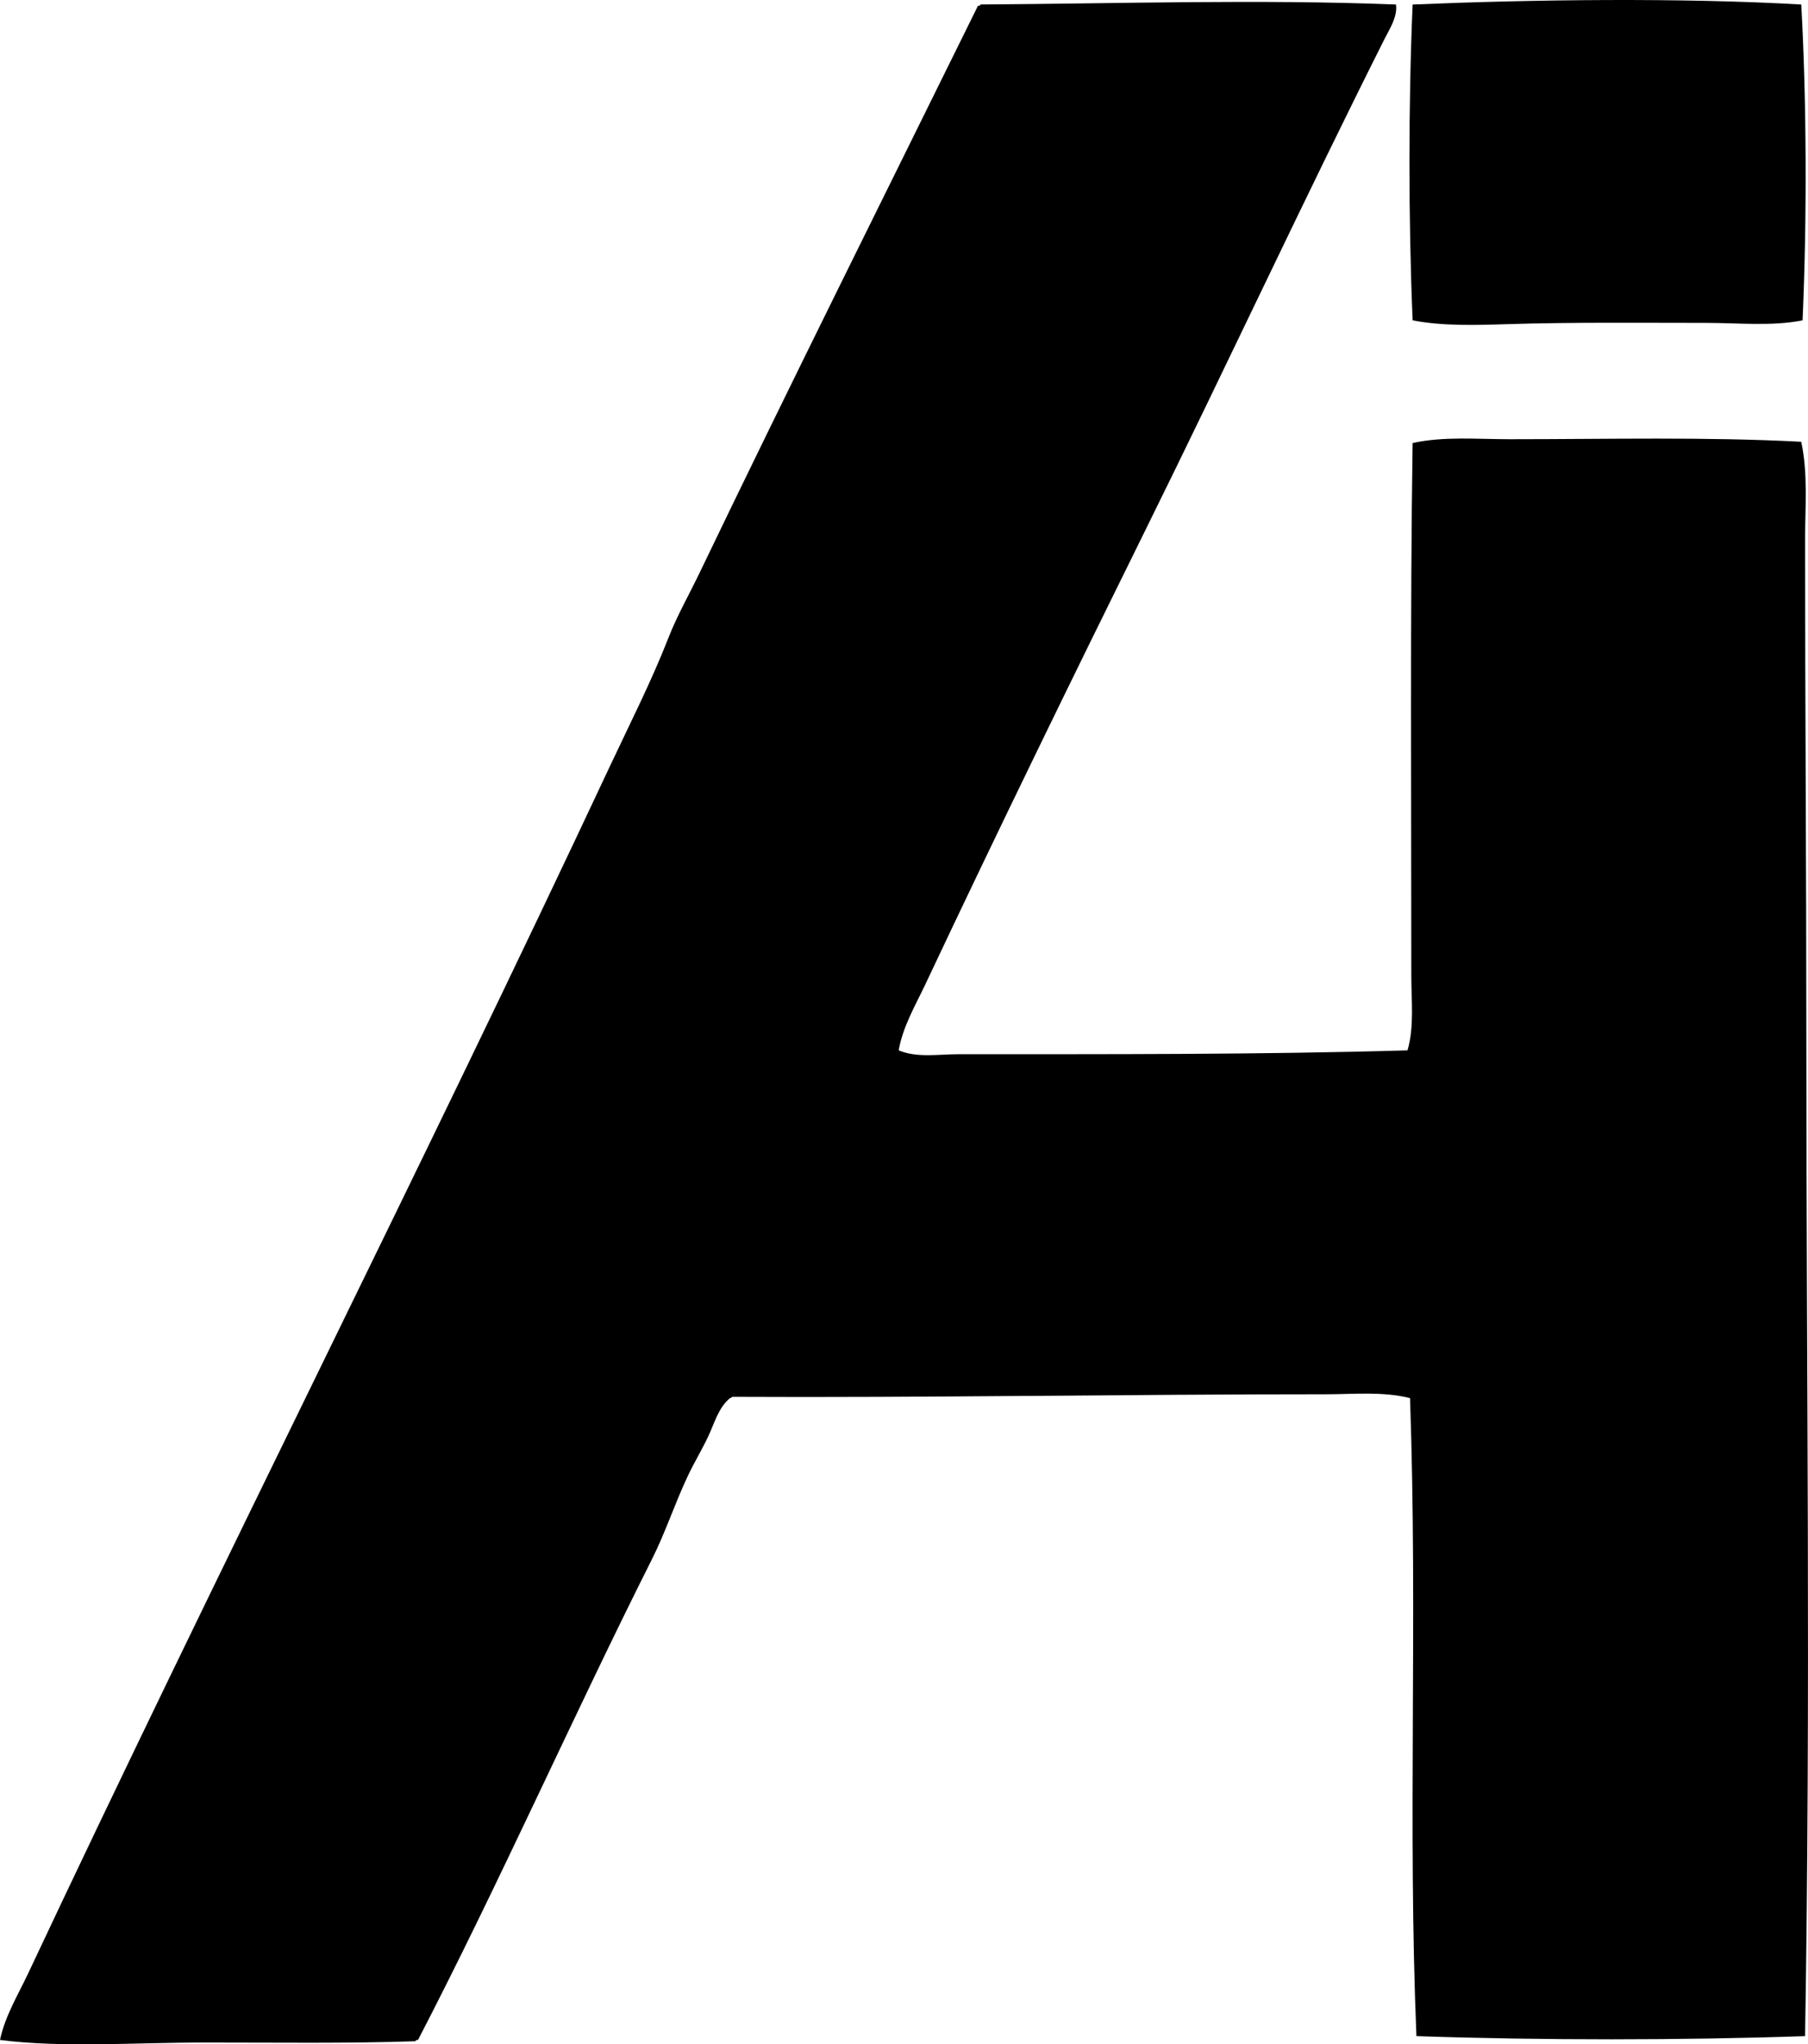 <?xml version="1.0" encoding="iso-8859-1"?>
<!-- Generator: Adobe Illustrator 19.2.0, SVG Export Plug-In . SVG Version: 6.00 Build 0)  -->
<svg version="1.1" xmlns="http://www.w3.org/2000/svg" xmlns:xlink="http://www.w3.org/1999/xlink" x="0px" y="0px"
	 viewBox="0 0 73.503 83.101" style="enable-background:new 0 0 73.503 83.101;" xml:space="preserve">
<g id="Amitalia_x5F_Fund_x5F_Company">
	<path style="fill-rule:evenodd;clip-rule:evenodd;" d="M73.229,0.183c0.218,3.9,0.236,8.739,0.053,12.838
		c-1.239,0.25-2.59,0.104-3.95,0.104c-2.704,0.001-5.368-0.032-8.056,0.052c-1.316,0.042-2.637,0.079-3.846-0.155
		c-0.172-4.04-0.175-8.799,0-12.838C62.335-0.023,68.341-0.096,73.229,0.183z"/>
	<path style="fill-rule:evenodd;clip-rule:evenodd;" d="M56.753,0.183c0.068,0.504-0.26,0.991-0.467,1.403
		c-3.273,6.512-6.427,13.3-9.667,19.854c-3.034,6.139-6.055,12.327-8.991,18.555c-0.405,0.858-0.928,1.742-1.092,2.702
		c0.748,0.313,1.611,0.156,2.442,0.156c6.101-0.001,12.255,0.019,18.243-0.156c0.28-0.959,0.155-2.011,0.155-3.015
		c0.001-7.289-0.05-14.79,0.053-21.672c1.249-0.279,2.606-0.156,3.949-0.156c4.024,0,8.012-0.1,11.85,0.104
		c0.281,1.312,0.156,2.67,0.156,4.001c0,6.628,0.053,13.479,0.052,20.166c-0.001,13.37,0.181,26.834-0.052,40.643
		c-5.002,0.171-10.744,0.173-15.8,0c-0.357-8.579,0.055-16.934-0.26-25.935c-1.102-0.279-2.294-0.156-3.43-0.156
		c-8.107-0.001-16.447,0.145-24.115,0.104c-0.043,0.01-0.053,0.052-0.104,0.052c-0.473,0.395-0.633,1.03-0.884,1.56
		c-0.262,0.553-0.574,1.066-0.831,1.61c-0.527,1.117-0.903,2.28-1.455,3.378c-3.221,6.408-6.198,13.148-9.511,19.542
		c-0.061-0.009-0.093,0.012-0.104,0.052c-2.758,0.095-5.678,0.052-8.575,0.053C5.47,83.027,2.52,83.25,0,82.923
		c0.2-0.962,0.733-1.83,1.143-2.702C8.83,63.873,17.089,47.586,24.79,31.158c0.821-1.751,1.688-3.447,2.392-5.249
		c0.341-0.873,0.828-1.728,1.247-2.599c3.68-7.659,7.549-15.403,11.33-23.076c0.06,0.01,0.093-0.011,0.104-0.052
		C45.632,0.146,51.144-0.034,56.753,0.183z"/>
</g>
<g id="Layer_1">
</g>
</svg>
